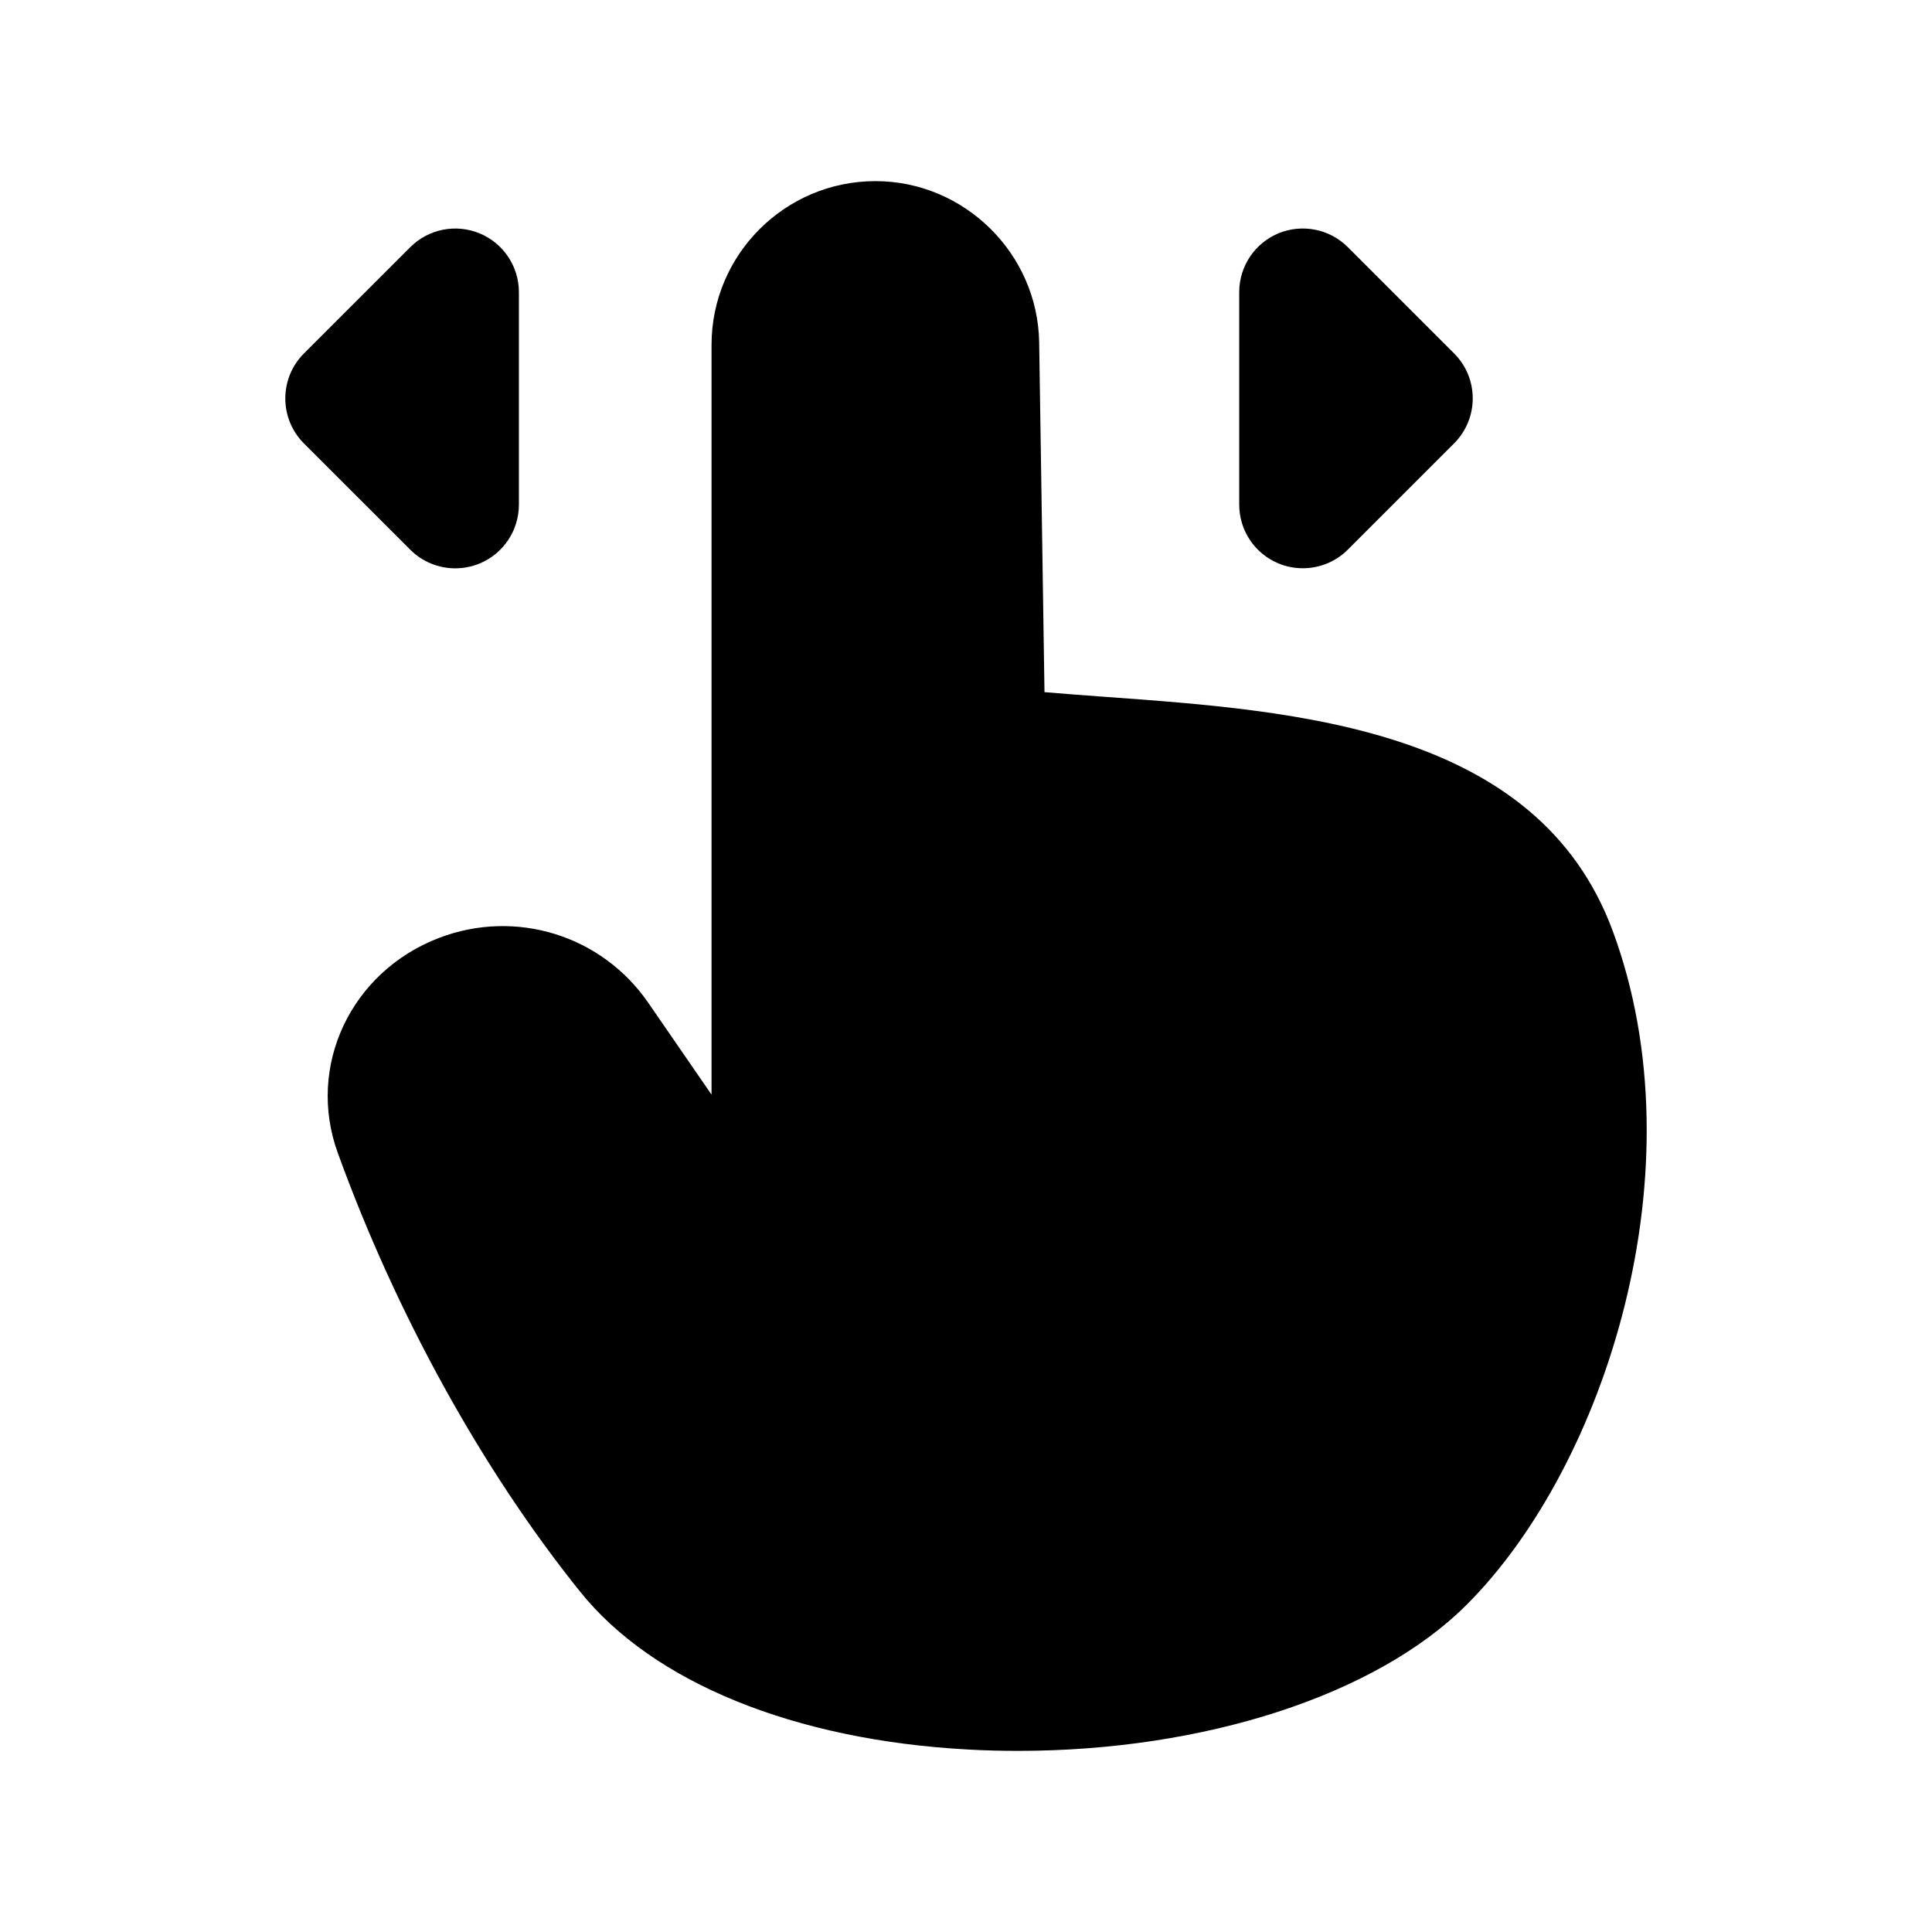 <svg width="24" height="24" viewBox="0 0 24 24" fill="none" xmlns="http://www.w3.org/2000/svg">
<path fill-rule="evenodd" clip-rule="evenodd" d="M20.033 11.562C19.1 9.045 16.126 8.83 13.736 8.657C13.476 8.638 13.221 8.619 12.975 8.598L12.909 4.254C12.892 3.149 11.979 2.25 10.875 2.25C9.752 2.25 8.839 3.163 8.839 4.284V13.598L8.053 12.457C7.474 11.617 6.406 11.287 5.454 11.651C4.358 12.071 3.805 13.245 4.196 14.322C4.923 16.326 5.991 18.261 7.208 19.774C8.115 20.903 9.87 21.616 12.023 21.733C12.233 21.745 12.441 21.75 12.648 21.75C14.951 21.75 17.092 21.062 18.221 19.933C19.945 18.21 21.128 14.518 20.033 11.562Z" fill="black"/>
<path fill-rule="evenodd" clip-rule="evenodd" d="M5.655 7.06C5.757 7.06 5.86 7.04 5.958 7C6.253 6.878 6.446 6.589 6.446 6.27V3.629C6.446 3.31 6.253 3.021 5.958 2.899C5.662 2.777 5.323 2.844 5.096 3.071L3.776 4.39C3.467 4.699 3.467 5.2 3.776 5.509L5.096 6.828C5.247 6.98 5.45 7.06 5.655 7.06Z" fill="black"/>
<path fill-rule="evenodd" clip-rule="evenodd" d="M15.882 6.999C15.98 7.04 16.082 7.059 16.184 7.059C16.39 7.059 16.592 6.979 16.743 6.828L18.063 5.508C18.372 5.199 18.372 4.698 18.063 4.39L16.743 3.07C16.517 2.844 16.178 2.777 15.882 2.898C15.586 3.022 15.394 3.309 15.394 3.629V6.269C15.394 6.588 15.586 6.877 15.882 6.999Z" fill="black"/>
</svg>
